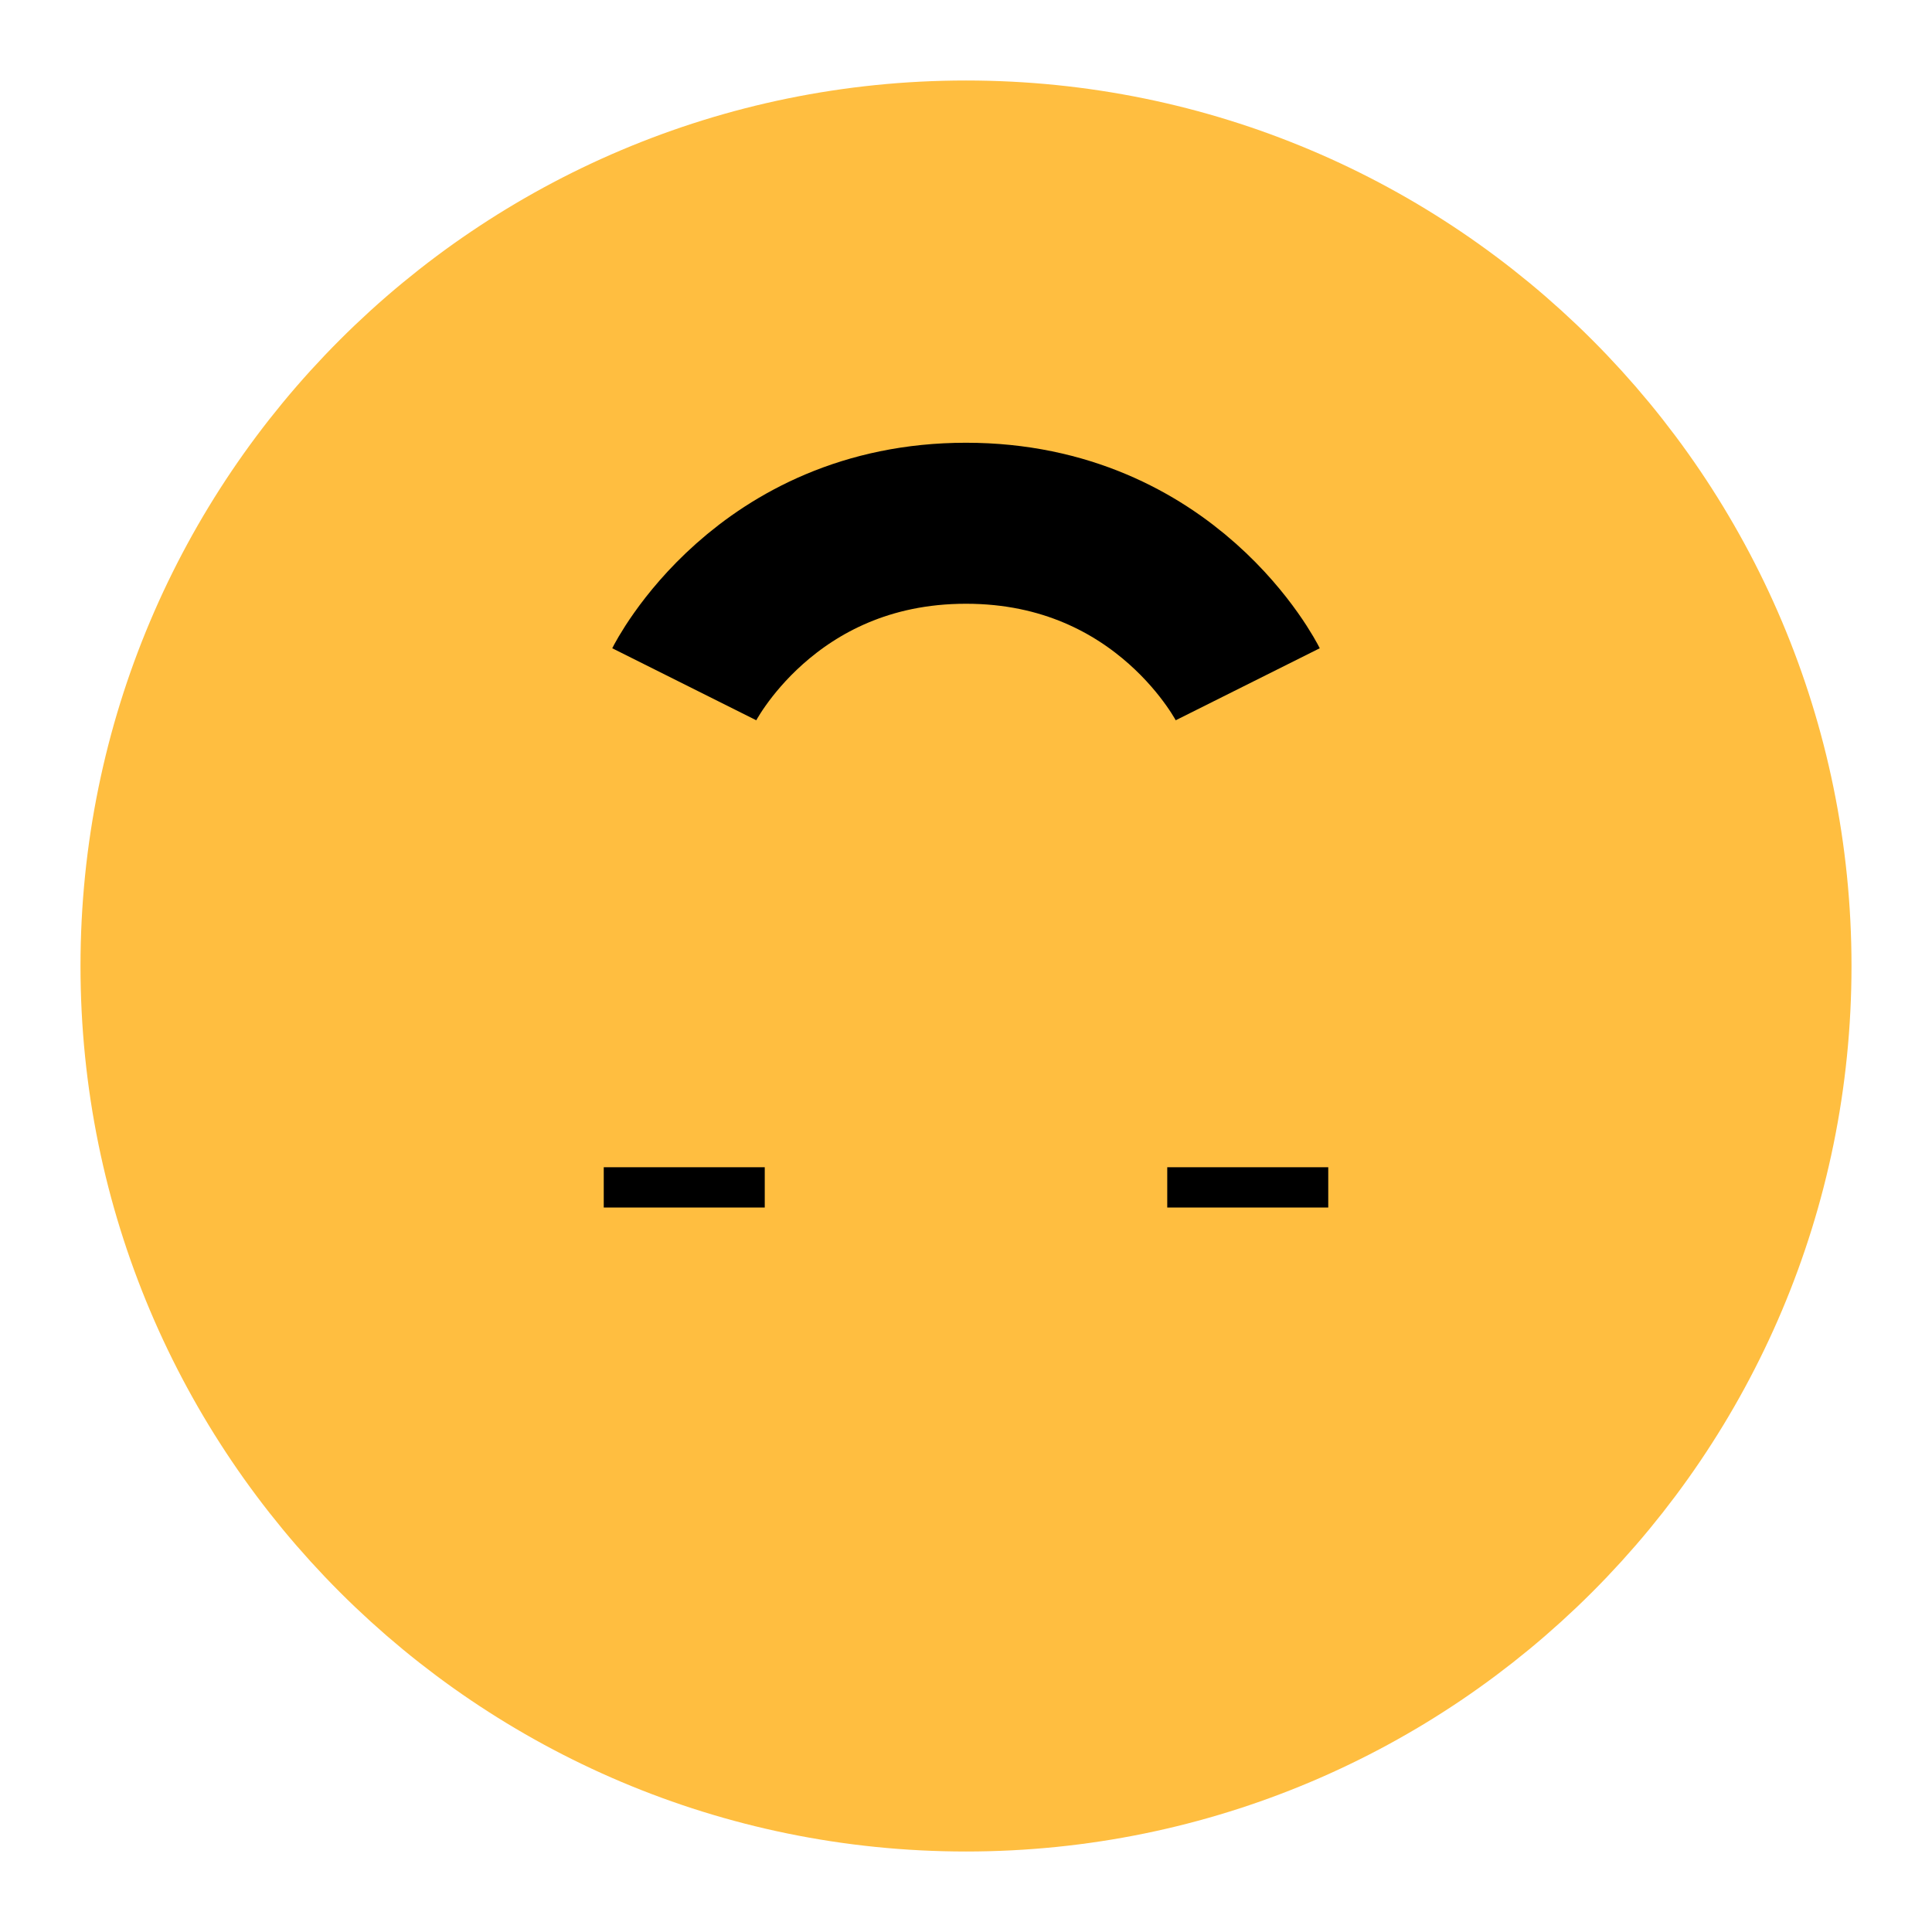 <?xml version="1.0" encoding="UTF-8"?><svg width="24" height="24" viewBox="0 0 48 48" fill="none" xmlns="http://www.w3.org/2000/svg"><path d="M24 4C12.954 4 4 12.954 4 24C4 35.046 12.954 44 24 44C35.046 44 44 35.046 44 24C44 12.954 35.046 4 24 4Z" fill="#ffbe40" stroke="#ffbe40" stroke-width="4" stroke-linejoin="bevel"/><path d="M17 30L17 29" stroke="#000" stroke-width="4" stroke-linecap="butt" stroke-linejoin="bevel"/><path d="M31 30L31 29" stroke="#000" stroke-width="4" stroke-linecap="butt" stroke-linejoin="bevel"/><path d="M17 17C17 17 19 13 24 13C29 13 31 17 31 17" stroke="#000" stroke-width="4" stroke-linecap="butt" stroke-linejoin="bevel"/></svg>